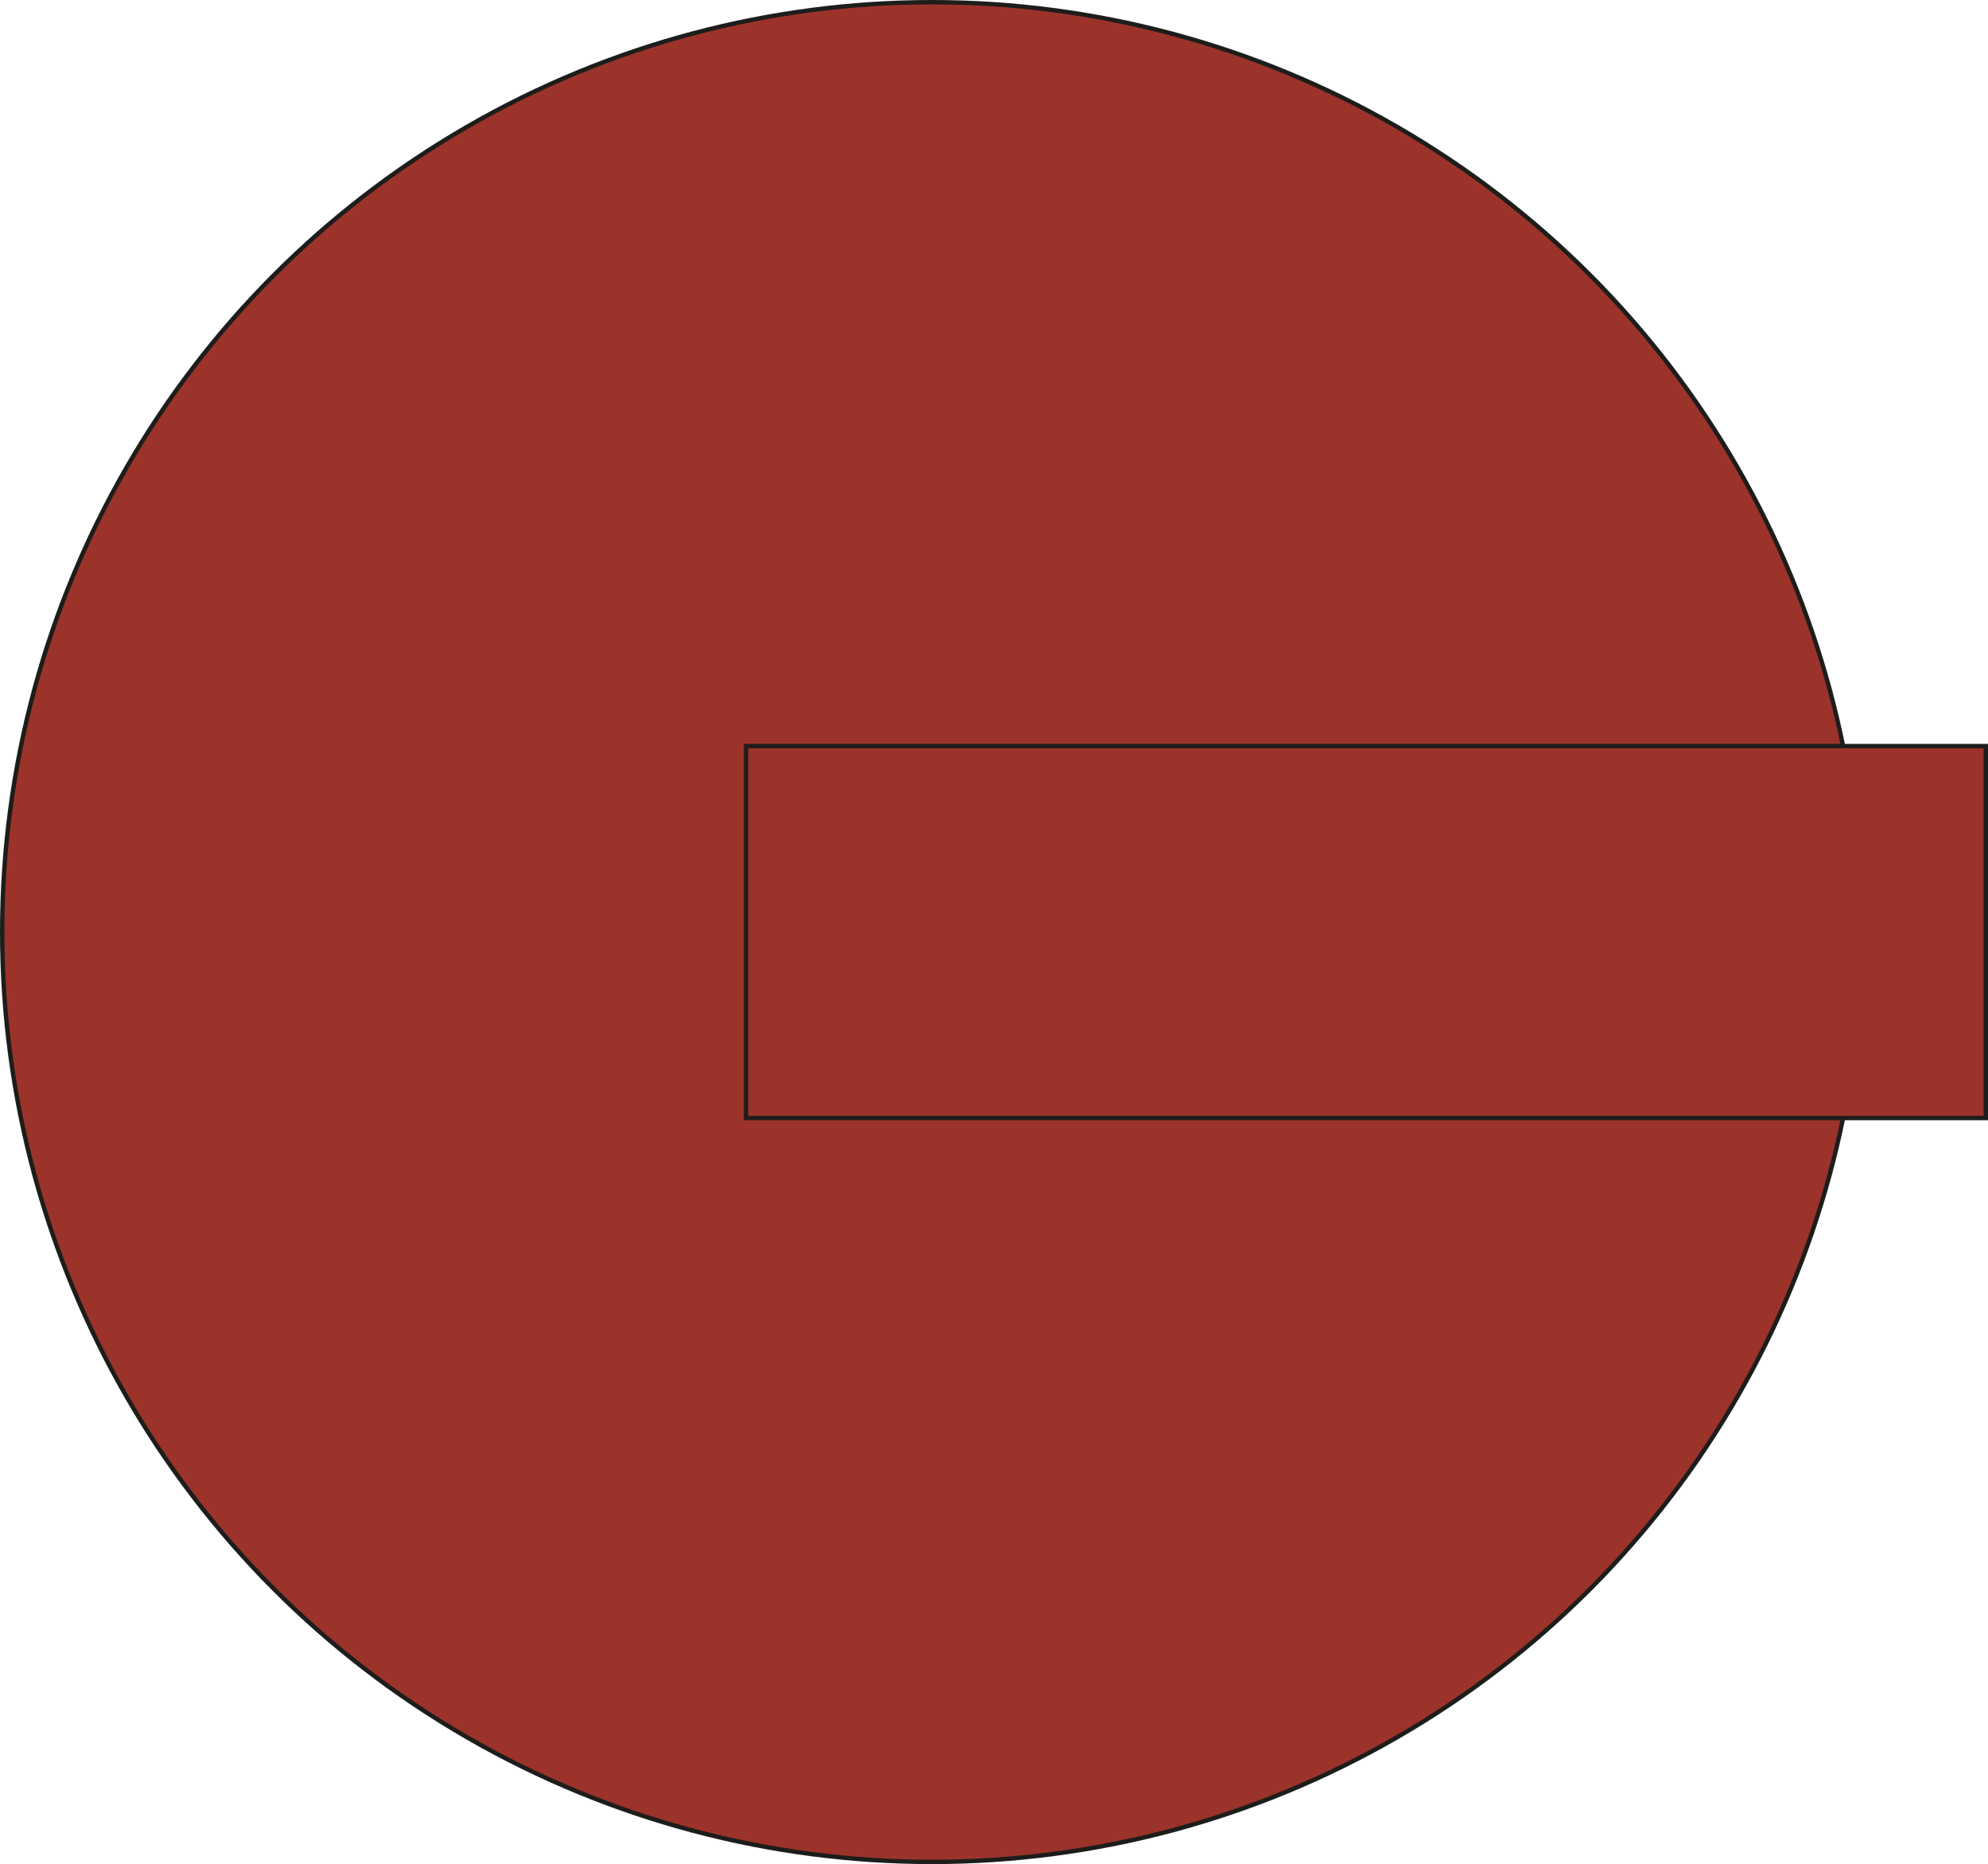 <svg id="Layer_3" data-name="Layer 3" xmlns="http://www.w3.org/2000/svg" viewBox="0 0 454.54 426.2"><defs><style>.cls-1{fill:#9b332a;stroke:#1d1d1b;stroke-miterlimit:10;}</style></defs><circle class="cls-1" cx="213.1" cy="213.1" r="212.6"/><rect class="cls-1" x="170.58" y="170.58" width="283.46" height="85.04"/></svg>